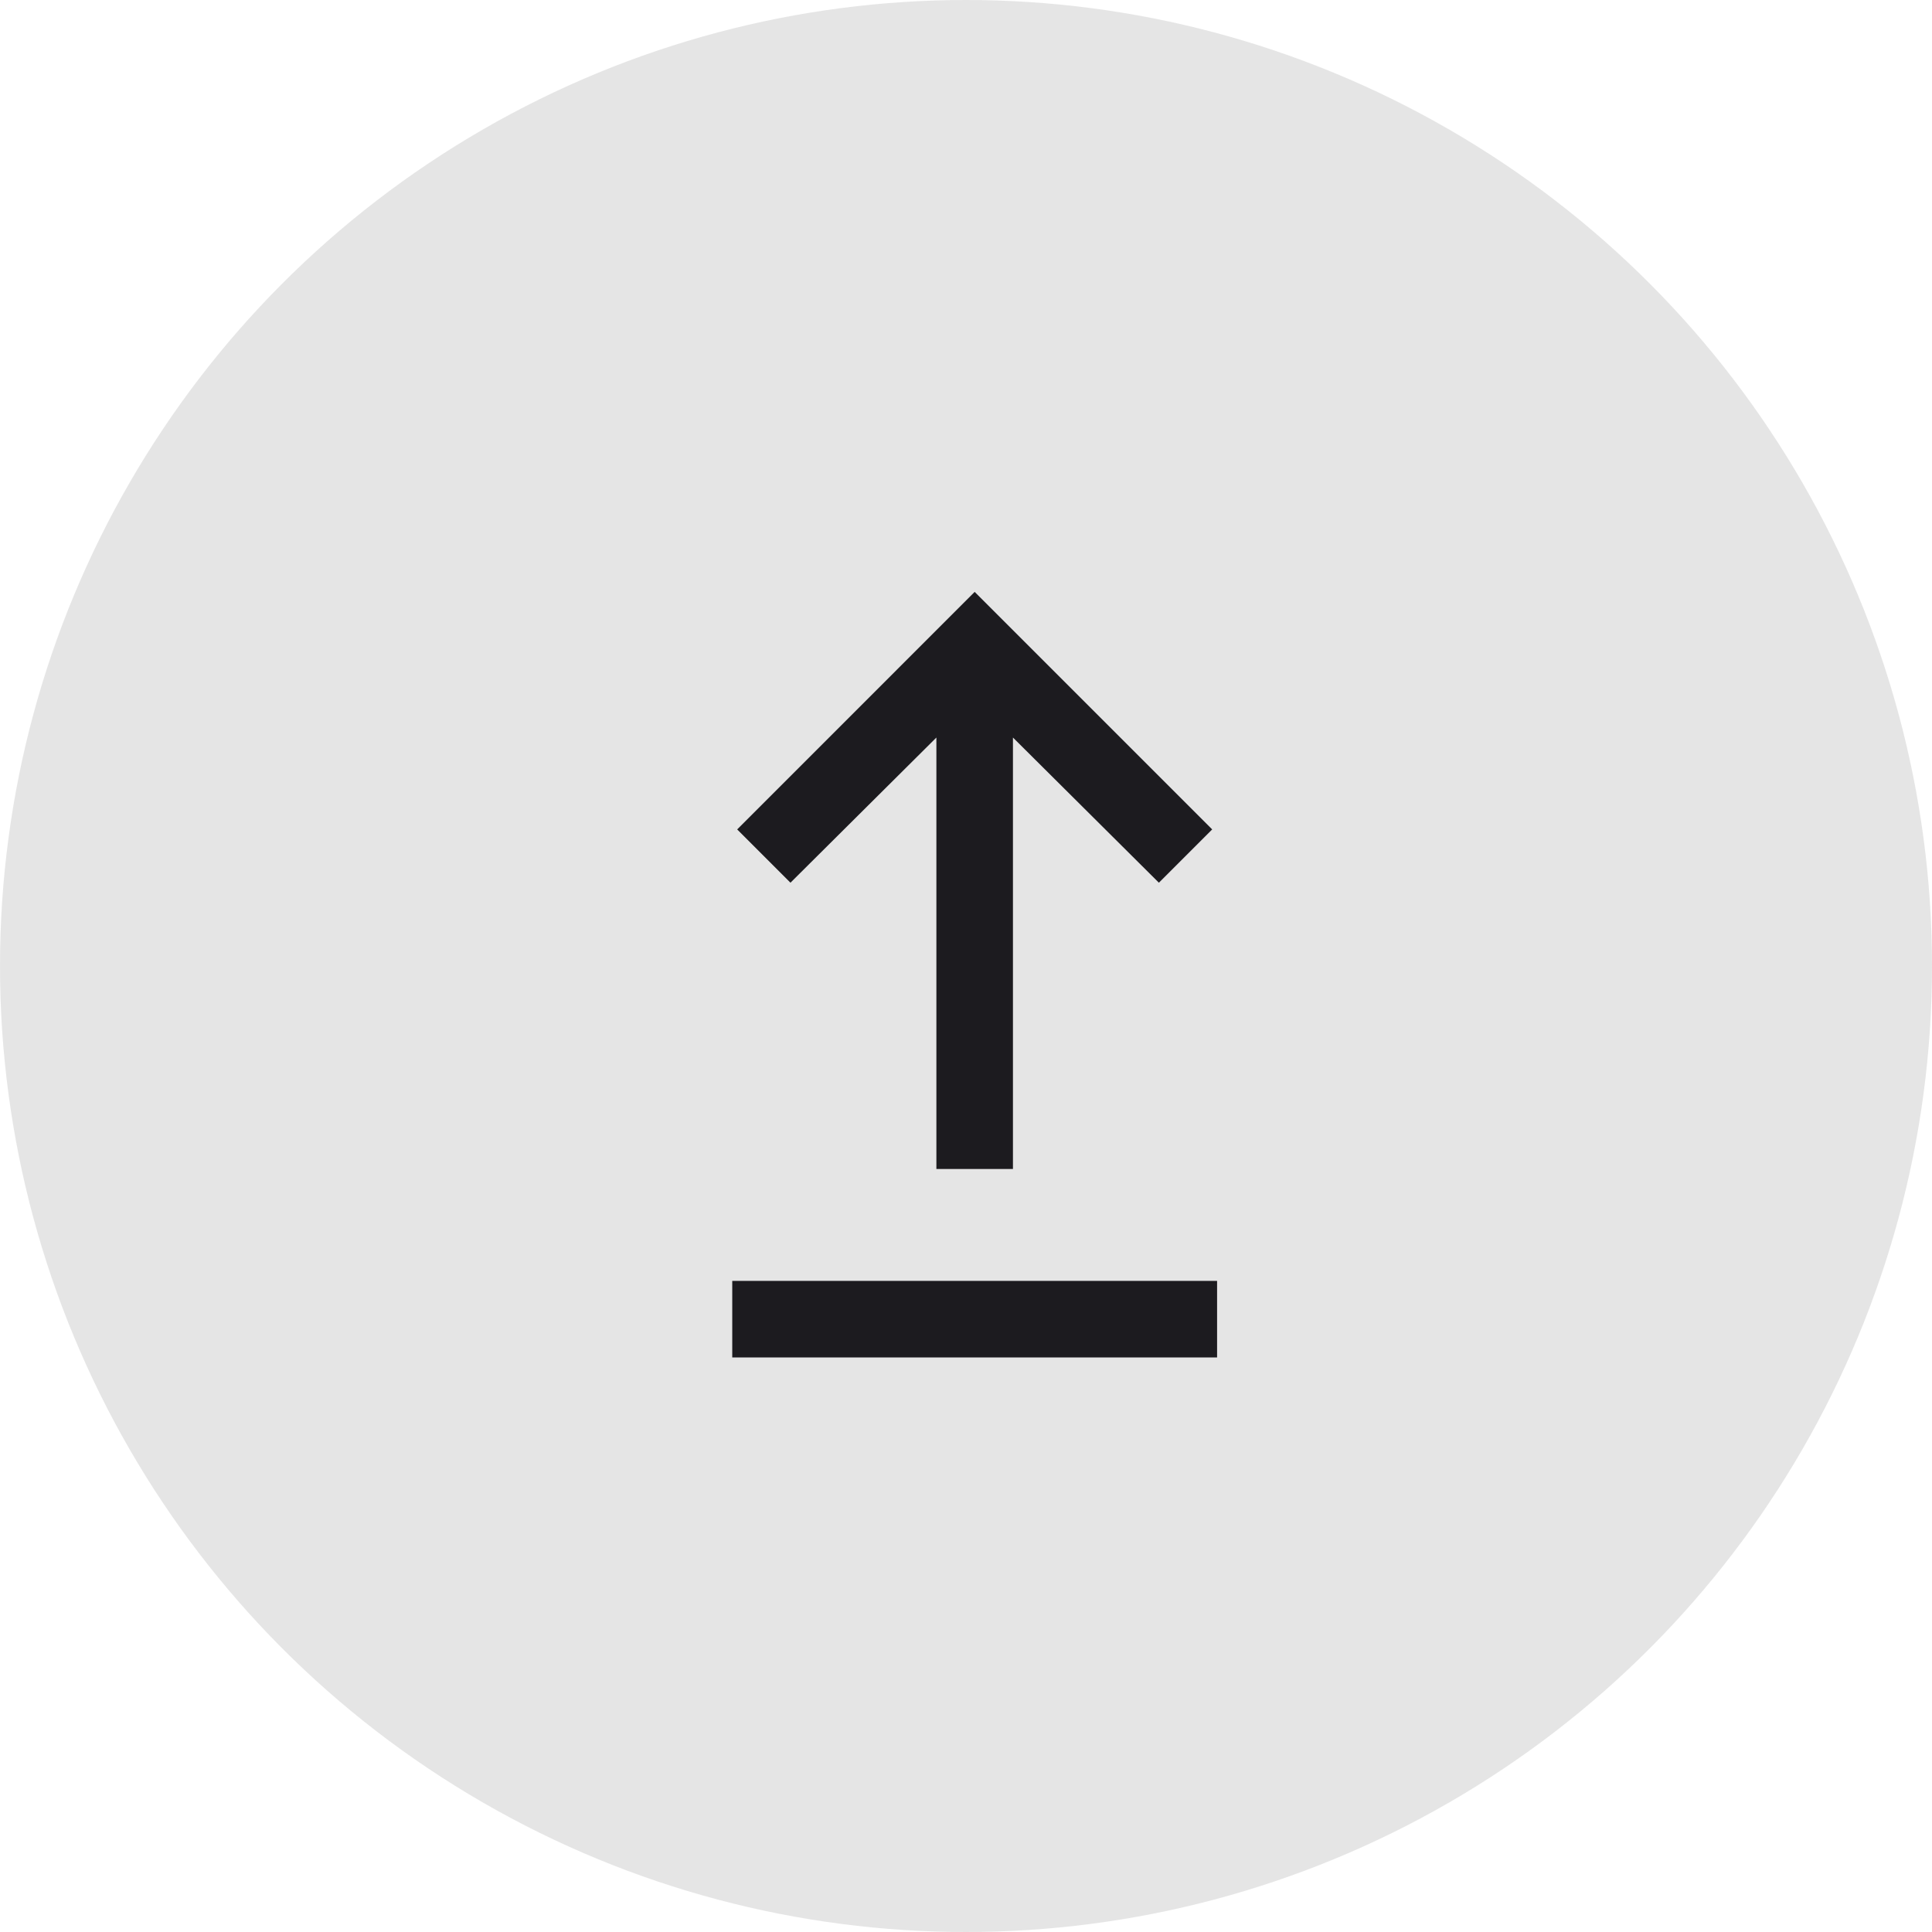 <svg width="80" height="80" viewBox="0 0 80 80" fill="none" xmlns="http://www.w3.org/2000/svg">
<circle cx="40" cy="40" r="40" fill="#CCCCCC" fill-opacity="0.5"/>
<mask id="mask0_445_154" style="mask-type:alpha" maskUnits="userSpaceOnUse" x="15" y="15" width="51" height="51">
<rect x="15" y="15" width="50.718" height="50.718" fill="#D9D9D9"/>
</mask>
<g mask="url(#mask0_445_154)">
<path d="M30.321 56.208V53.038H50.397V56.208H30.321ZM38.774 48.406V30.54L32.731 36.551L30.525 34.344L40.359 24.509L50.194 34.344L47.987 36.551L41.944 30.54V48.406H38.774Z" fill="#1C1B1F"/>
</g>
</svg>
